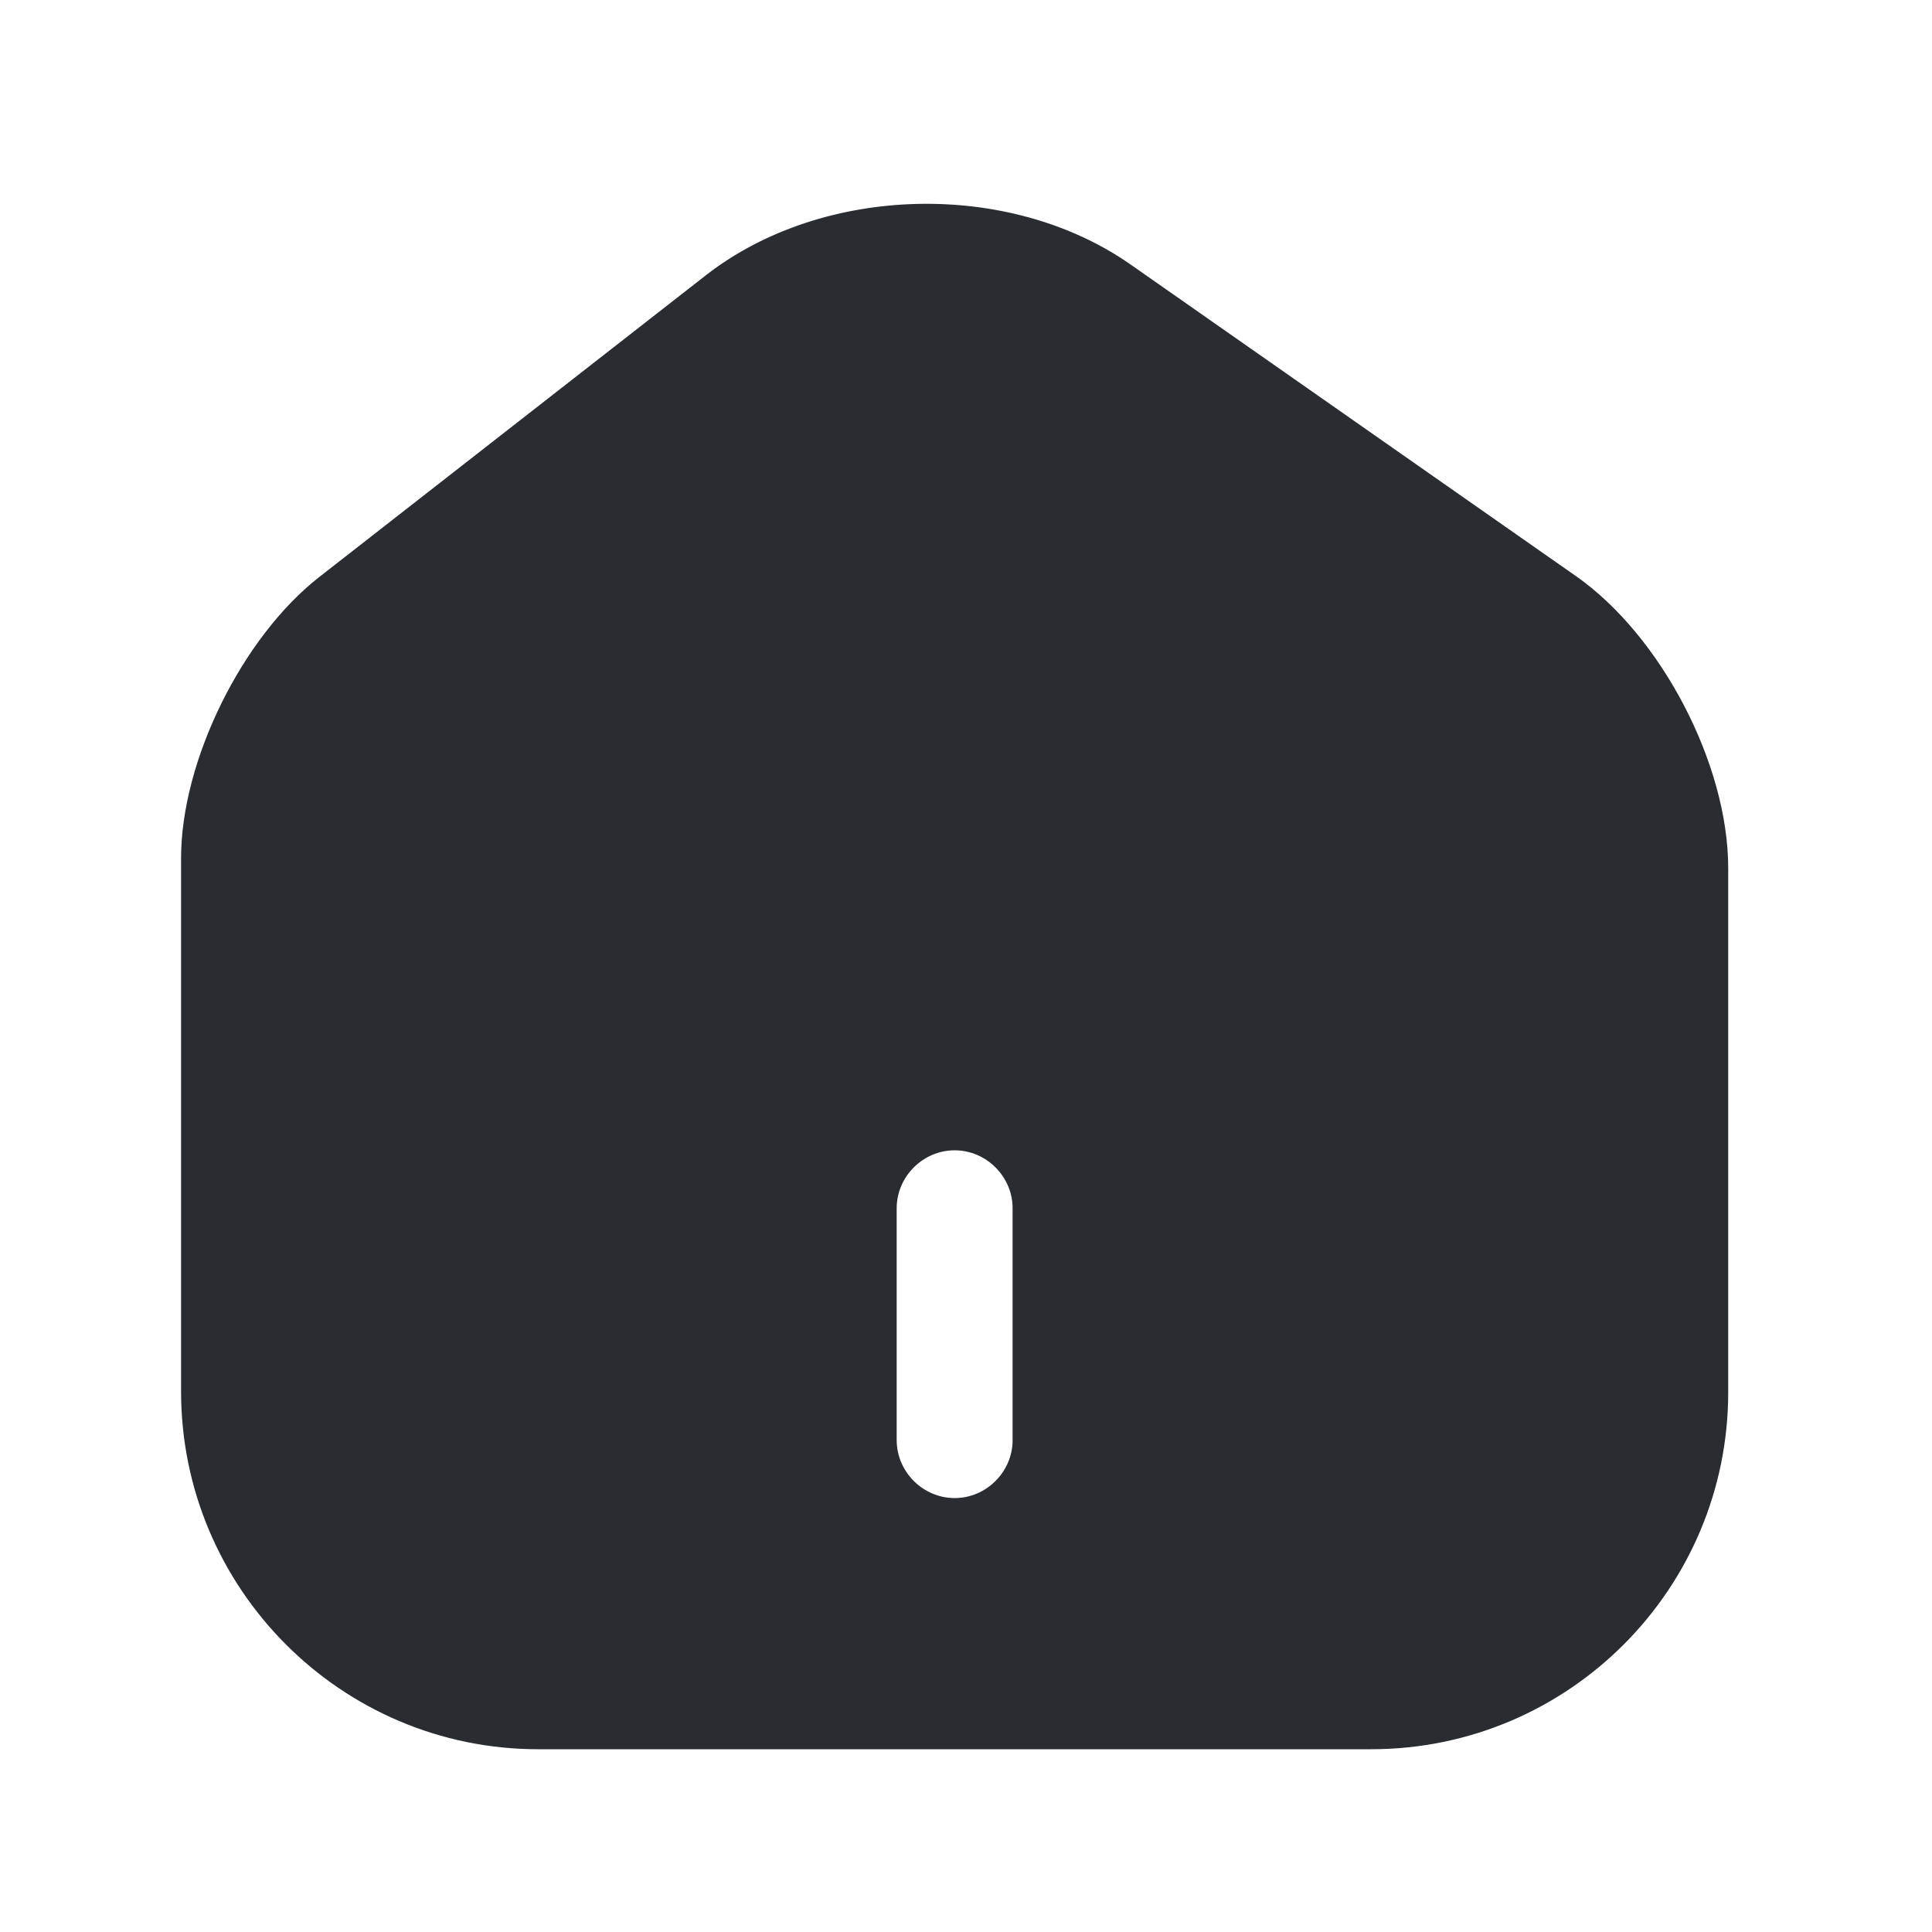<svg width="25" height="25" viewBox="0 0 25 25" fill="none" xmlns="http://www.w3.org/2000/svg">
<path d="M20.393 7.455L14.633 3.425C13.063 2.325 10.653 2.385 9.143 3.555L4.133 7.465C3.133 8.245 2.343 9.845 2.343 11.105V18.005C2.343 20.555 4.413 22.635 6.963 22.635H17.743C20.293 22.635 22.363 20.565 22.363 18.015V11.235C22.363 9.885 21.493 8.225 20.393 7.455ZM13.103 18.635C13.103 19.045 12.763 19.385 12.353 19.385C11.943 19.385 11.603 19.045 11.603 18.635V15.635C11.603 15.225 11.943 14.885 12.353 14.885C12.763 14.885 13.103 15.225 13.103 15.635V18.635Z" fill="#292D32"/>
</svg>
